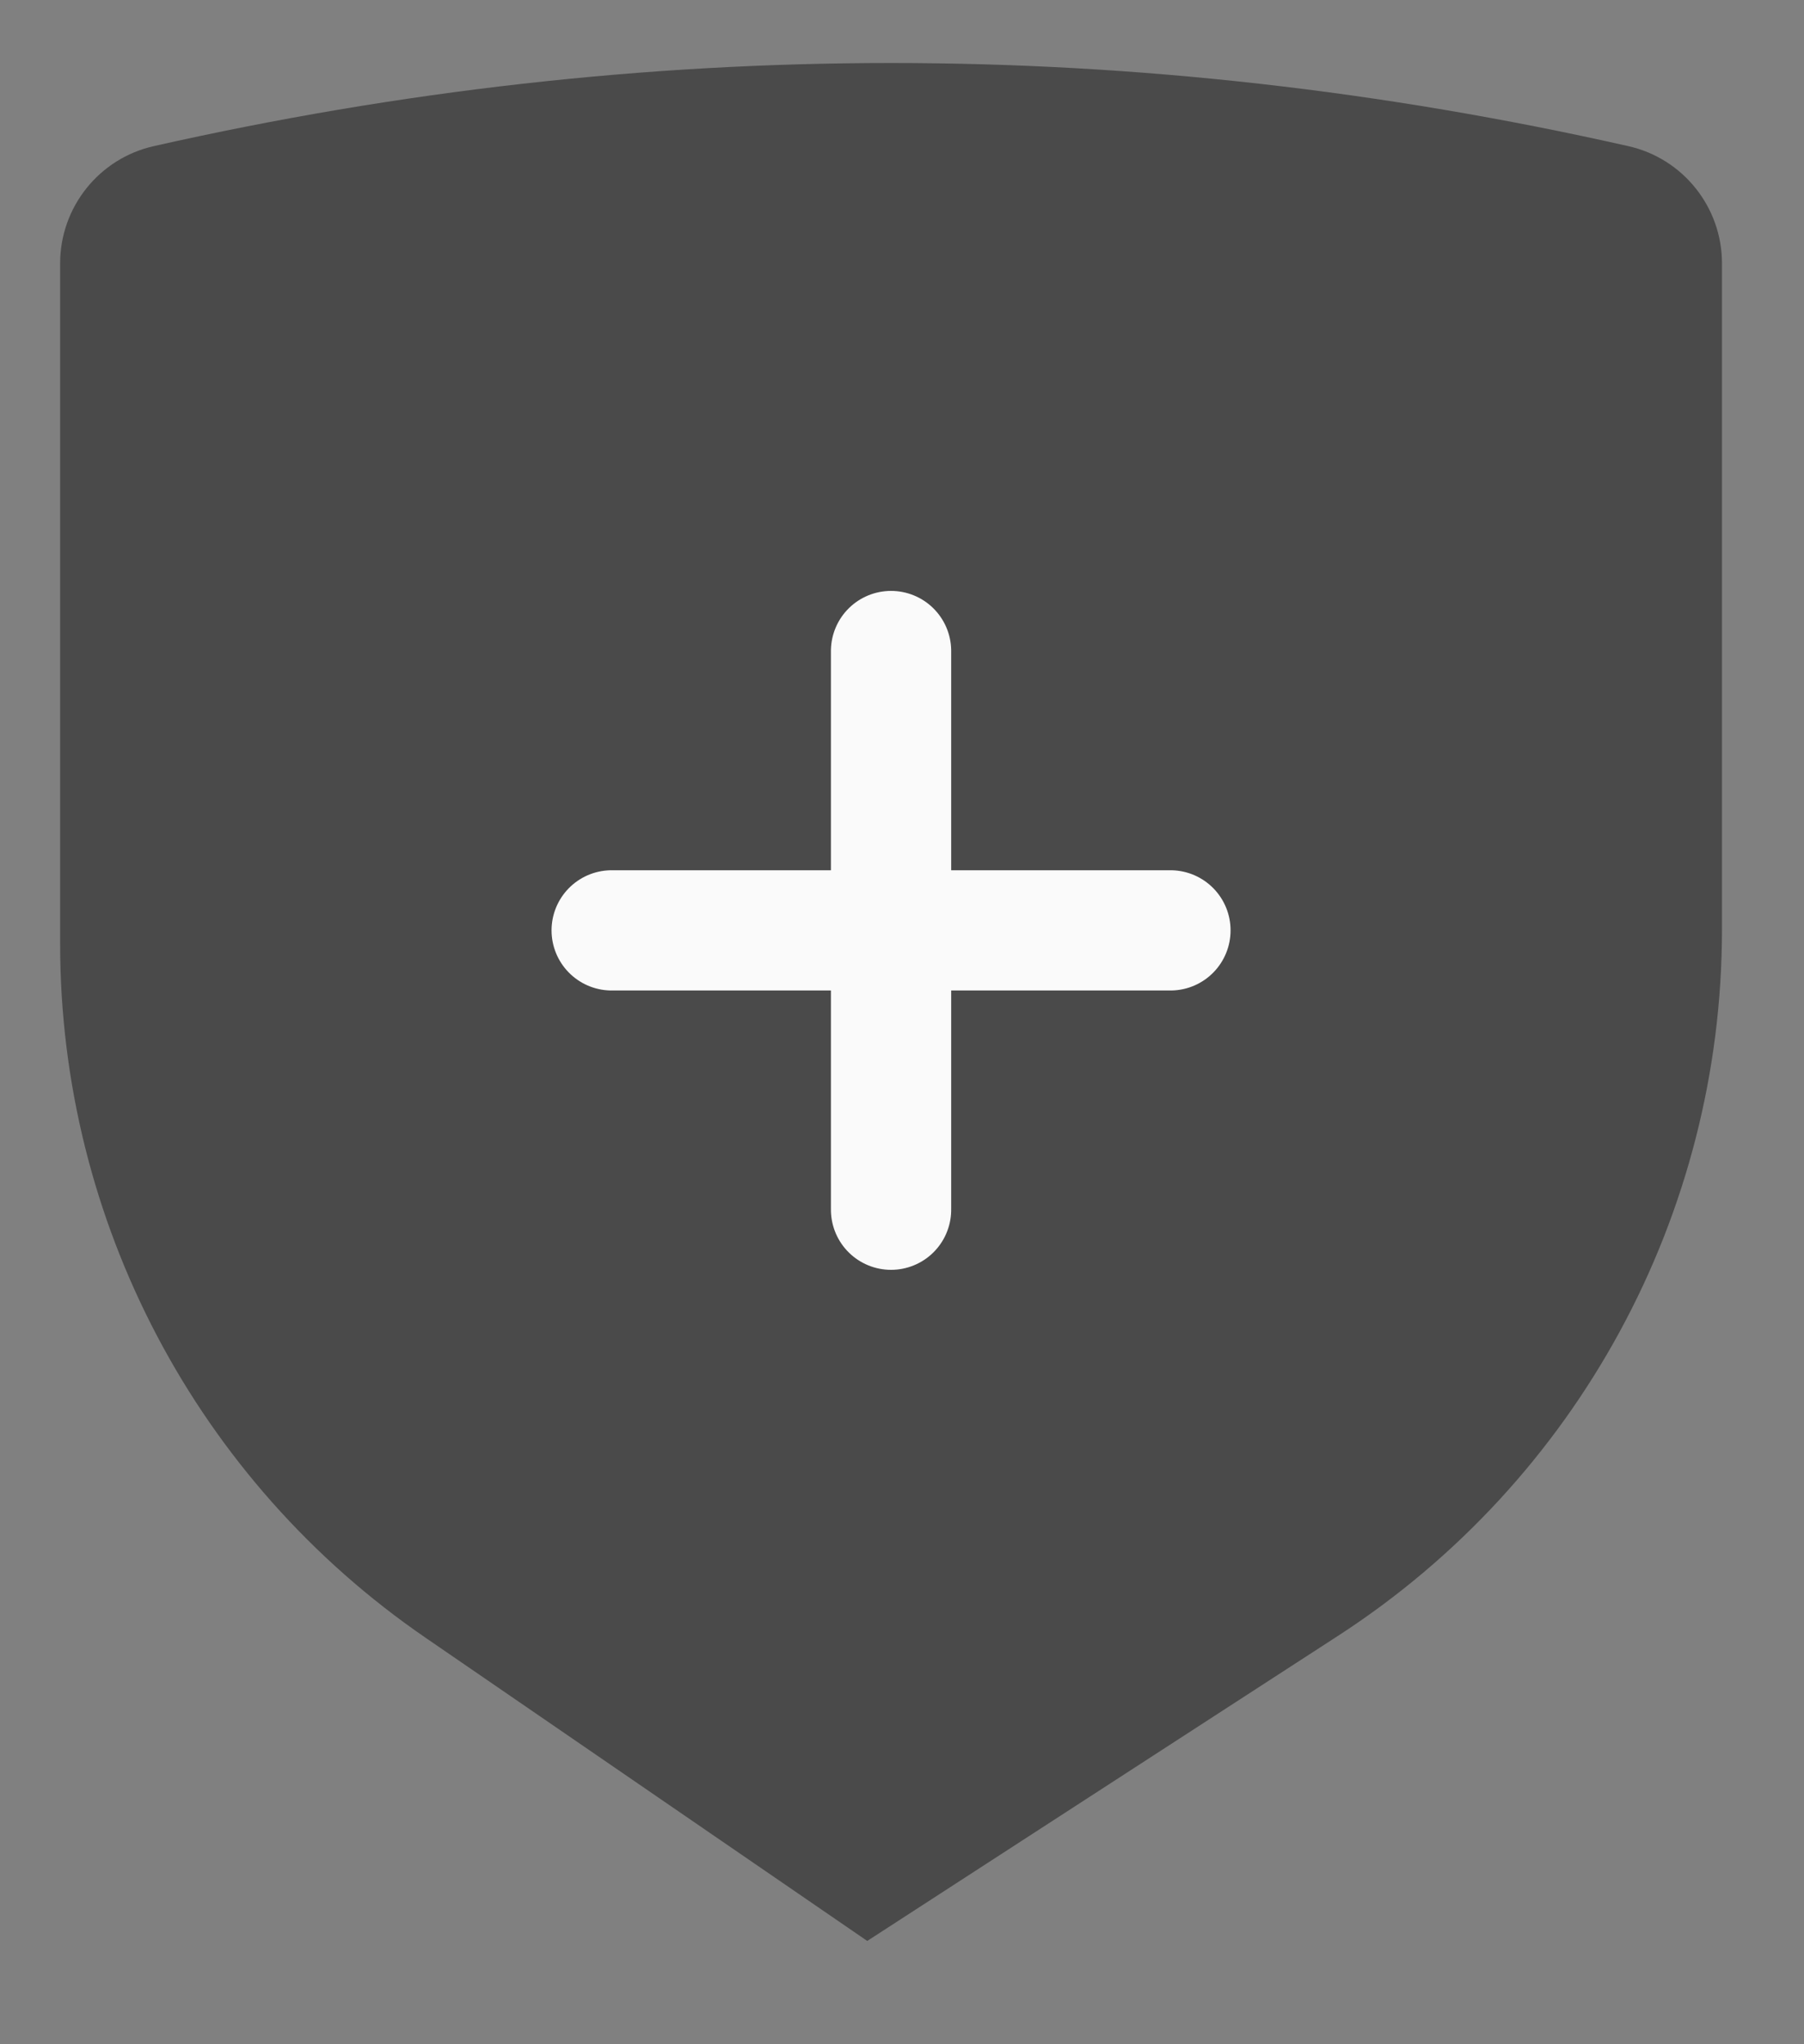 <?xml version="1.0" encoding="UTF-8"?>
<svg width="15px" height="17px" viewBox="0 0 15 17" version="1.1" xmlns="http://www.w3.org/2000/svg" xmlns:xlink="http://www.w3.org/1999/xlink">
    <rect x="0" y="0" width="15" height="17" fill="#808080" stroke="none"/>
    <!-- Generator: Sketch 53 (72520) - https://sketchapp.com -->
    <title>分组 11</title>
    <desc>Created with Sketch.</desc>
    <g id="页面-1" stroke="none" stroke-width="1" fill="none" fill-rule="evenodd">
        <g id="01" transform="translate(-415, -200)">
            <g id="分组-9" transform="translate(19, 124.5)">
                <g id="分组-7" transform="translate(376, 57.5)">
                    <g id="分组-11" transform="translate(20.5, 18.524)">
                        <path d="M0.78,0.691 C2.823,0.23 4.866,-1.49359881e-15 6.909,-1.77635684e-15 C8.952,-1.77635684e-15 10.995,0.23 13.038,0.691 L13.038,0.691 C13.494,0.793 13.818,1.199 13.818,1.666 L13.818,7.206 C13.818,9.579 12.616,11.79 10.625,13.08 L6.711,15.617 L3.039,13.096 C1.137,11.791 1.1707115e-15,9.632 8.8817842e-16,7.325 L-4.10712617e-05,1.666 C-4.10712617e-05,1.199 0.324,0.793 0.78,0.691 Z" id="矩形" fill="#4A4A4A"></path>
                        <g id="分组-2" transform="translate(3.909, 4.036)" stroke="#FAFAFA" stroke-linecap="round">
                            <path d="M0.677,3.177 L5.323,3.177" id="直线-4"></path>
                            <path d="M0.5,3 L5.146,3" id="直线-4" transform="translate(3, 3) rotate(-90) translate(-3, -3) "></path>
                        </g>
                    </g>
                </g>
            </g>
        </g>
    </g>
</svg>